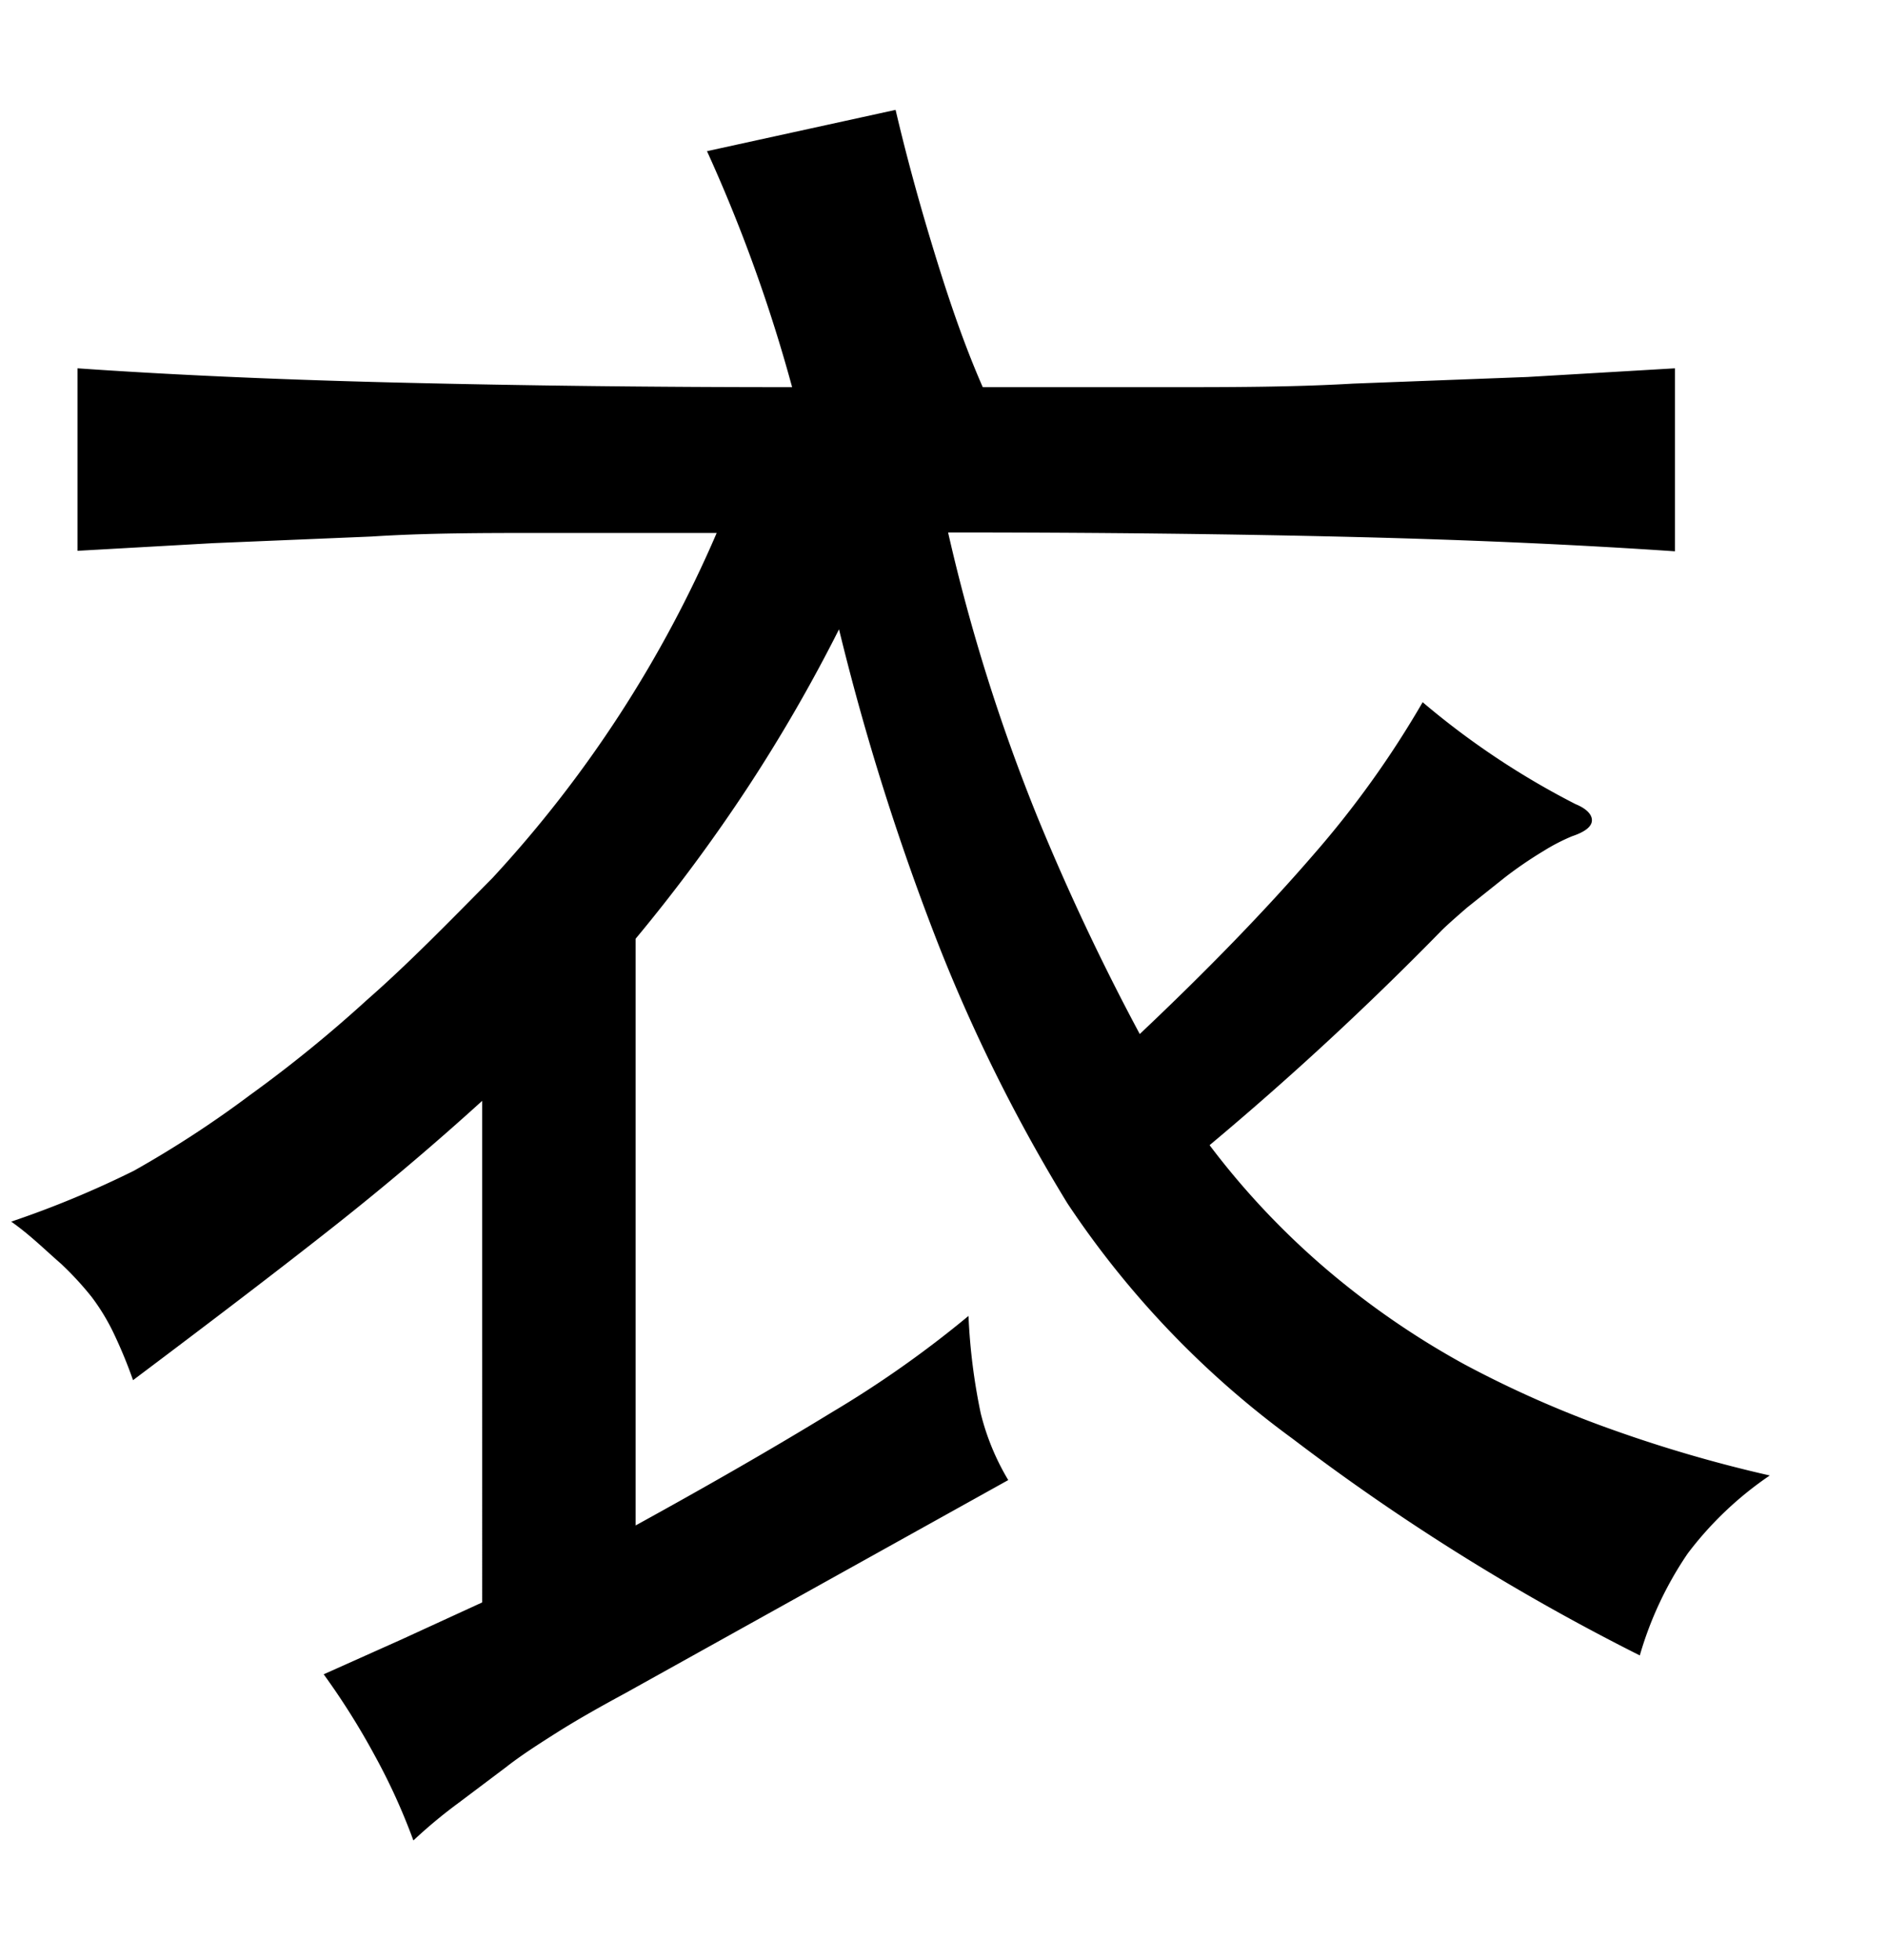 <svg xmlns="http://www.w3.org/2000/svg" width="0.51in" height="0.53in" viewBox="0 0 37 38"><title>Artboard 151</title><path d="M16.46,12.12a31.42,31.42,0,0,1-1.77,3.07,33,33,0,0,1-2.22,3V29.7c1.4-.77,2.69-1.51,3.85-2.22A21.07,21.07,0,0,0,19,25.59a11.78,11.78,0,0,0,.24,1.91,4.78,4.78,0,0,0,.54,1.31L12.25,33c-.5.27-.94.52-1.32.76s-.72.46-1,.68L9,35.14a9.68,9.68,0,0,0-.89.74,12.07,12.07,0,0,0-.76-1.67,14.32,14.32,0,0,0-1-1.59l1.52-.68,1.59-.73V21.37c-.87.79-1.84,1.62-2.93,2.48s-2.39,1.85-3.92,3a9.19,9.19,0,0,0-.37-.9,4.16,4.16,0,0,0-.44-.73,6.11,6.11,0,0,0-.61-.66C.89,24.3.59,24,.22,23.74a19.28,19.28,0,0,0,2.41-1A20.82,20.82,0,0,0,4.9,21.26a25.92,25.92,0,0,0,2.3-1.87C8,18.69,8.79,17.88,9.66,17a23.8,23.8,0,0,0,4.4-6.77l-3.4,0c-1.16,0-2.29,0-3.37.07l-3.11.13-2.66.15V7c1.72.12,3.82.22,6.29.28s5,.09,7.73.09a30.53,30.53,0,0,0-1.67-4.63l3.7-.81c.18.77.41,1.64.71,2.63s.61,1.92,1,2.81l3.61,0c1.24,0,2.46,0,3.66-.07l3.42-.13L32.86,7v3.59c-1.76-.12-3.84-.22-6.26-.28s-5.08-.09-8-.09a36.3,36.3,0,0,0,1.76,5.6,45.89,45.89,0,0,0,2,4.24q2-1.89,3.4-3.51a19.08,19.08,0,0,0,2.15-3,15.61,15.61,0,0,0,3,2c.22.09.33.21.32.33s-.15.22-.39.3a3.82,3.82,0,0,0-.56.29,7.94,7.94,0,0,0-.76.52l-.74.59c-.23.2-.4.35-.5.45a62,62,0,0,1-4.55,4.21,15.35,15.35,0,0,0,2.37,2.5,16.14,16.14,0,0,0,2.63,1.8,21.17,21.17,0,0,0,2.87,1.27,26.94,26.94,0,0,0,3.12.91,6.8,6.8,0,0,0-1.61,1.53,7,7,0,0,0-.94,2A43.42,43.42,0,0,1,25.36,28a18.18,18.18,0,0,1-4.42-4.62,32.57,32.57,0,0,1-2.52-5.05A48.46,48.46,0,0,1,16.46,12.12Z"/></svg>